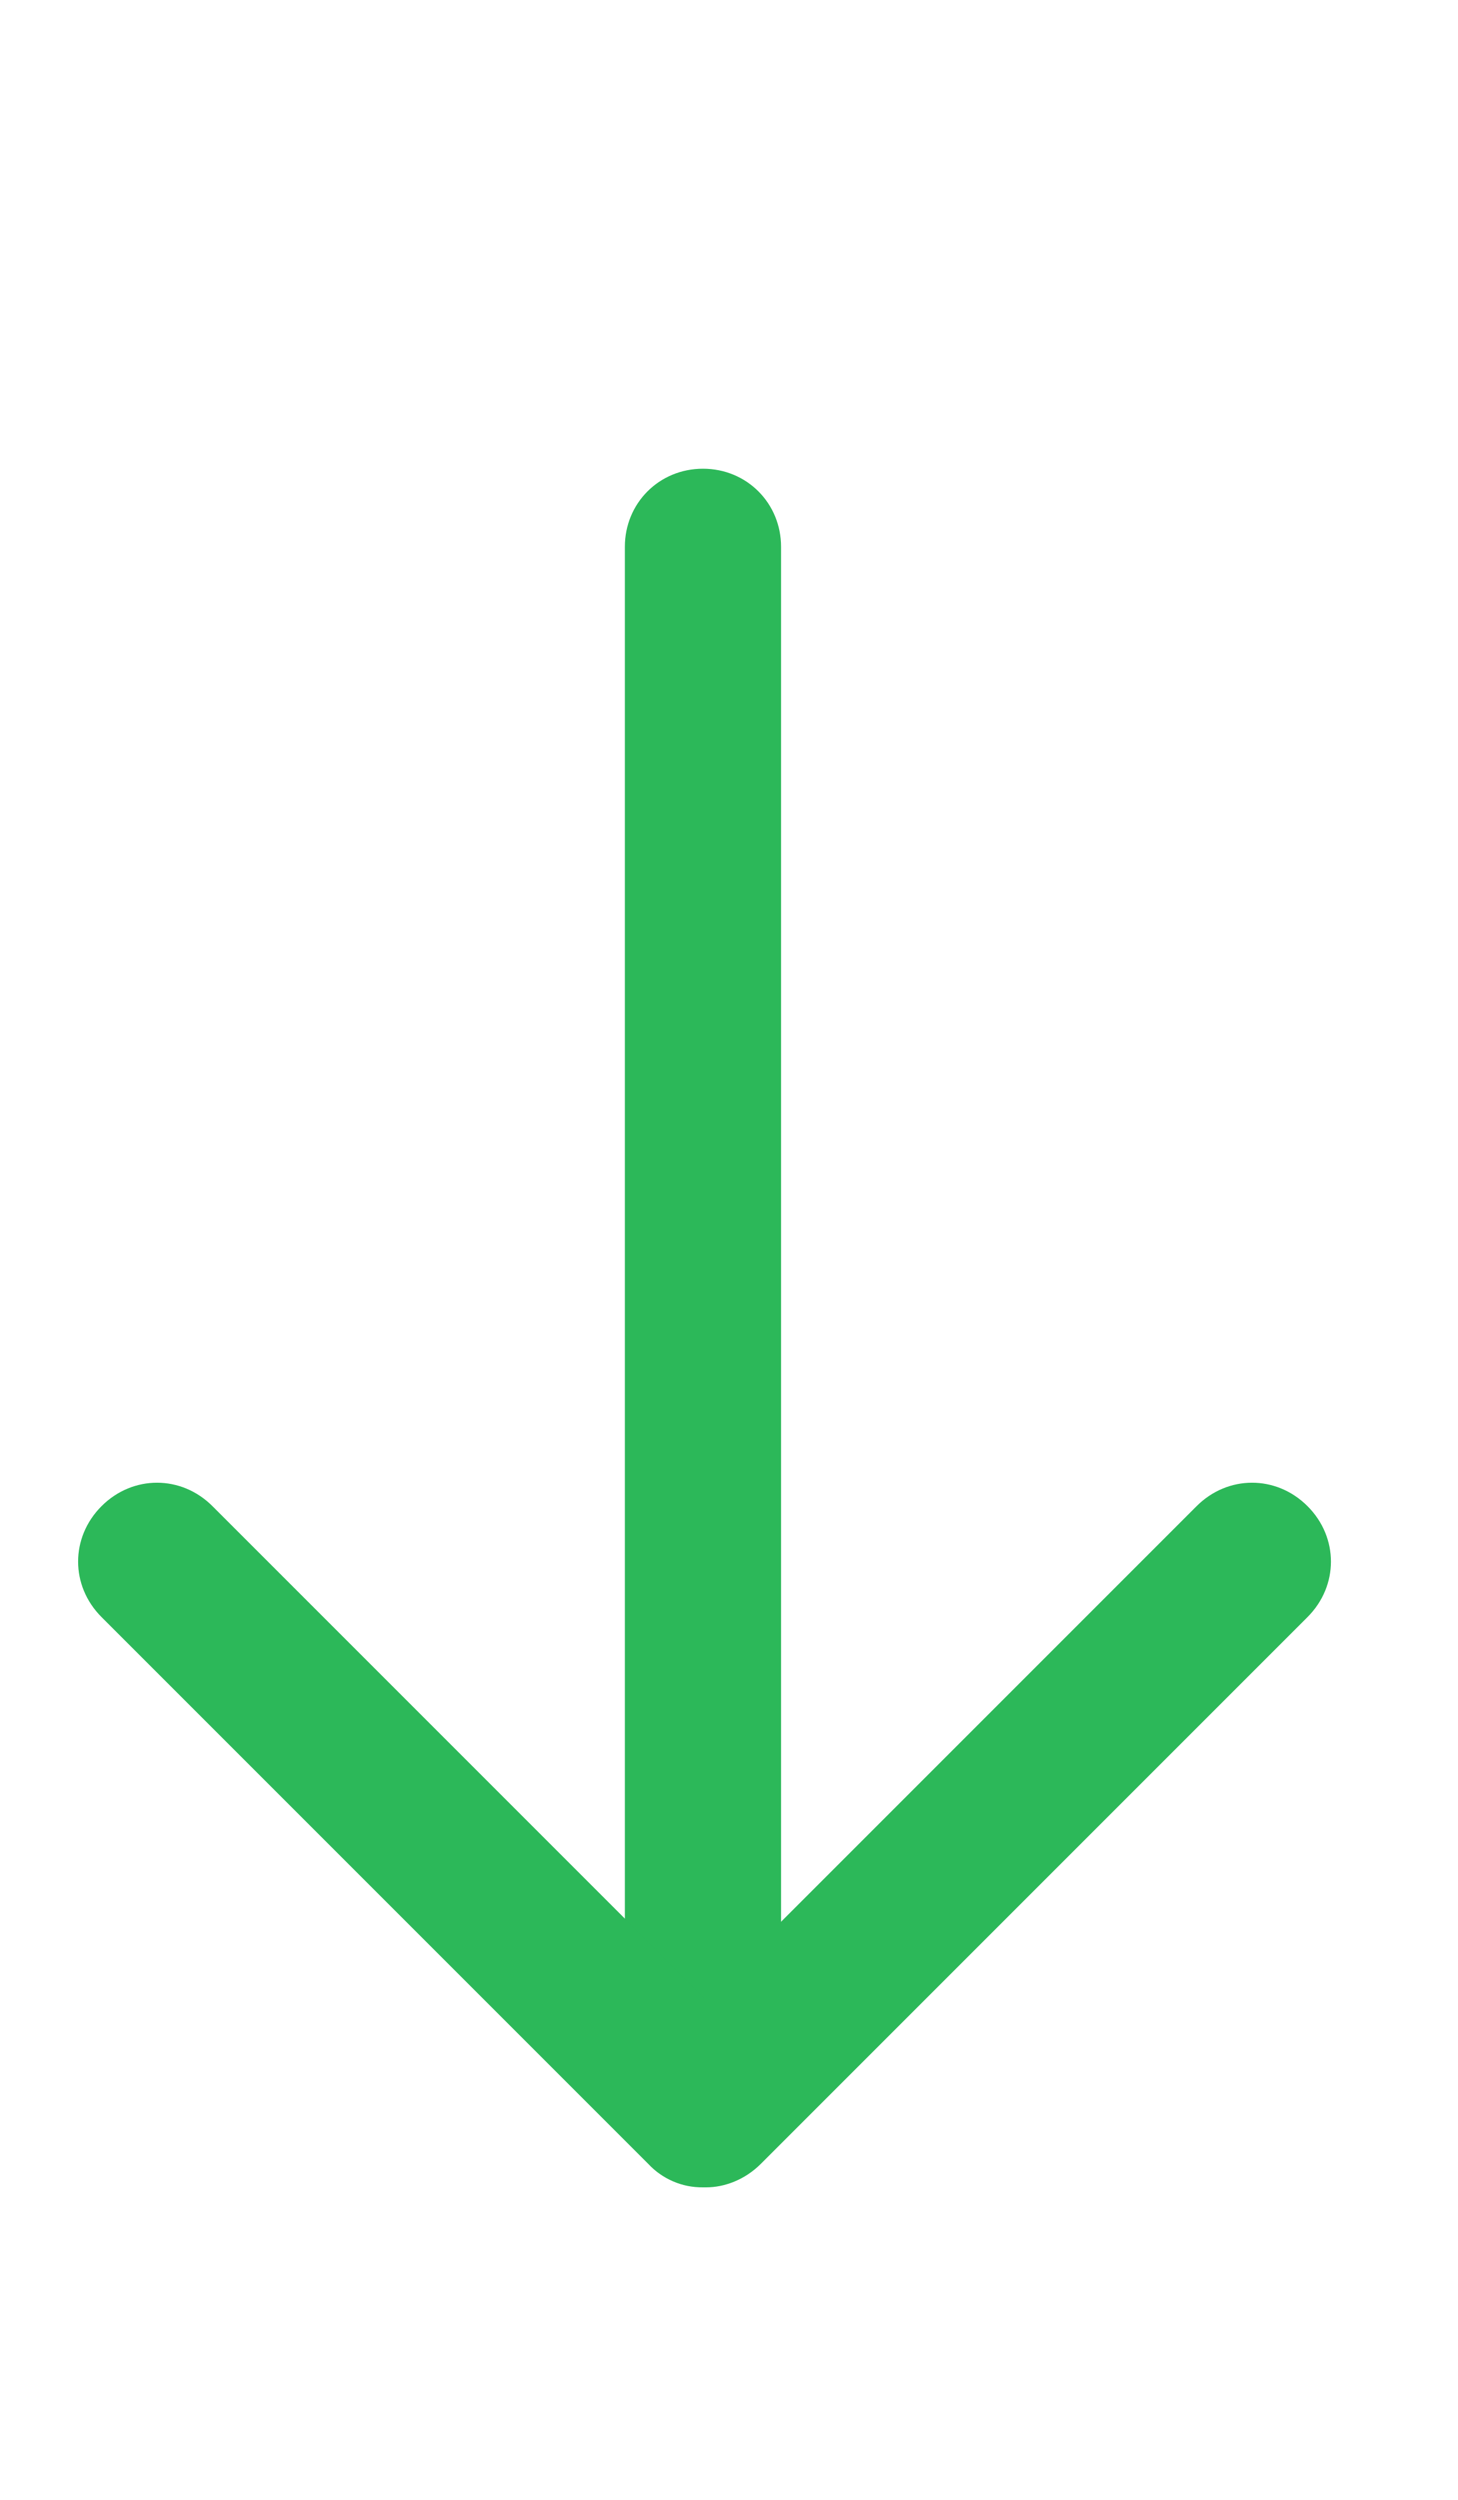 <svg width="14" height="24" viewBox="0 0 14 24" fill="none" xmlns="http://www.w3.org/2000/svg">
<path d="M6.75 19.5C6.33 19.5 6 19.17 6 18.75V5.25C6 4.83 6.33 4.5 6.75 4.5C7.17 4.5 7.5 4.83 7.5 5.25V18.75C7.5 19.17 7.17 19.5 6.75 19.5Z" fill="#2CB859"/>
<path d="M6.75 21C6.652 21.001 6.554 20.982 6.464 20.943C6.373 20.904 6.292 20.847 6.225 20.775L0.975 15.525C0.675 15.225 0.675 14.76 0.975 14.46C1.275 14.16 1.74 14.16 2.04 14.46L6.765 19.185L11.49 14.46C11.79 14.16 12.255 14.16 12.555 14.46C12.855 14.76 12.855 15.225 12.555 15.525L7.305 20.775C7.155 20.925 6.96 21 6.78 21H6.75Z" fill="#2CB859"/>
</svg>
